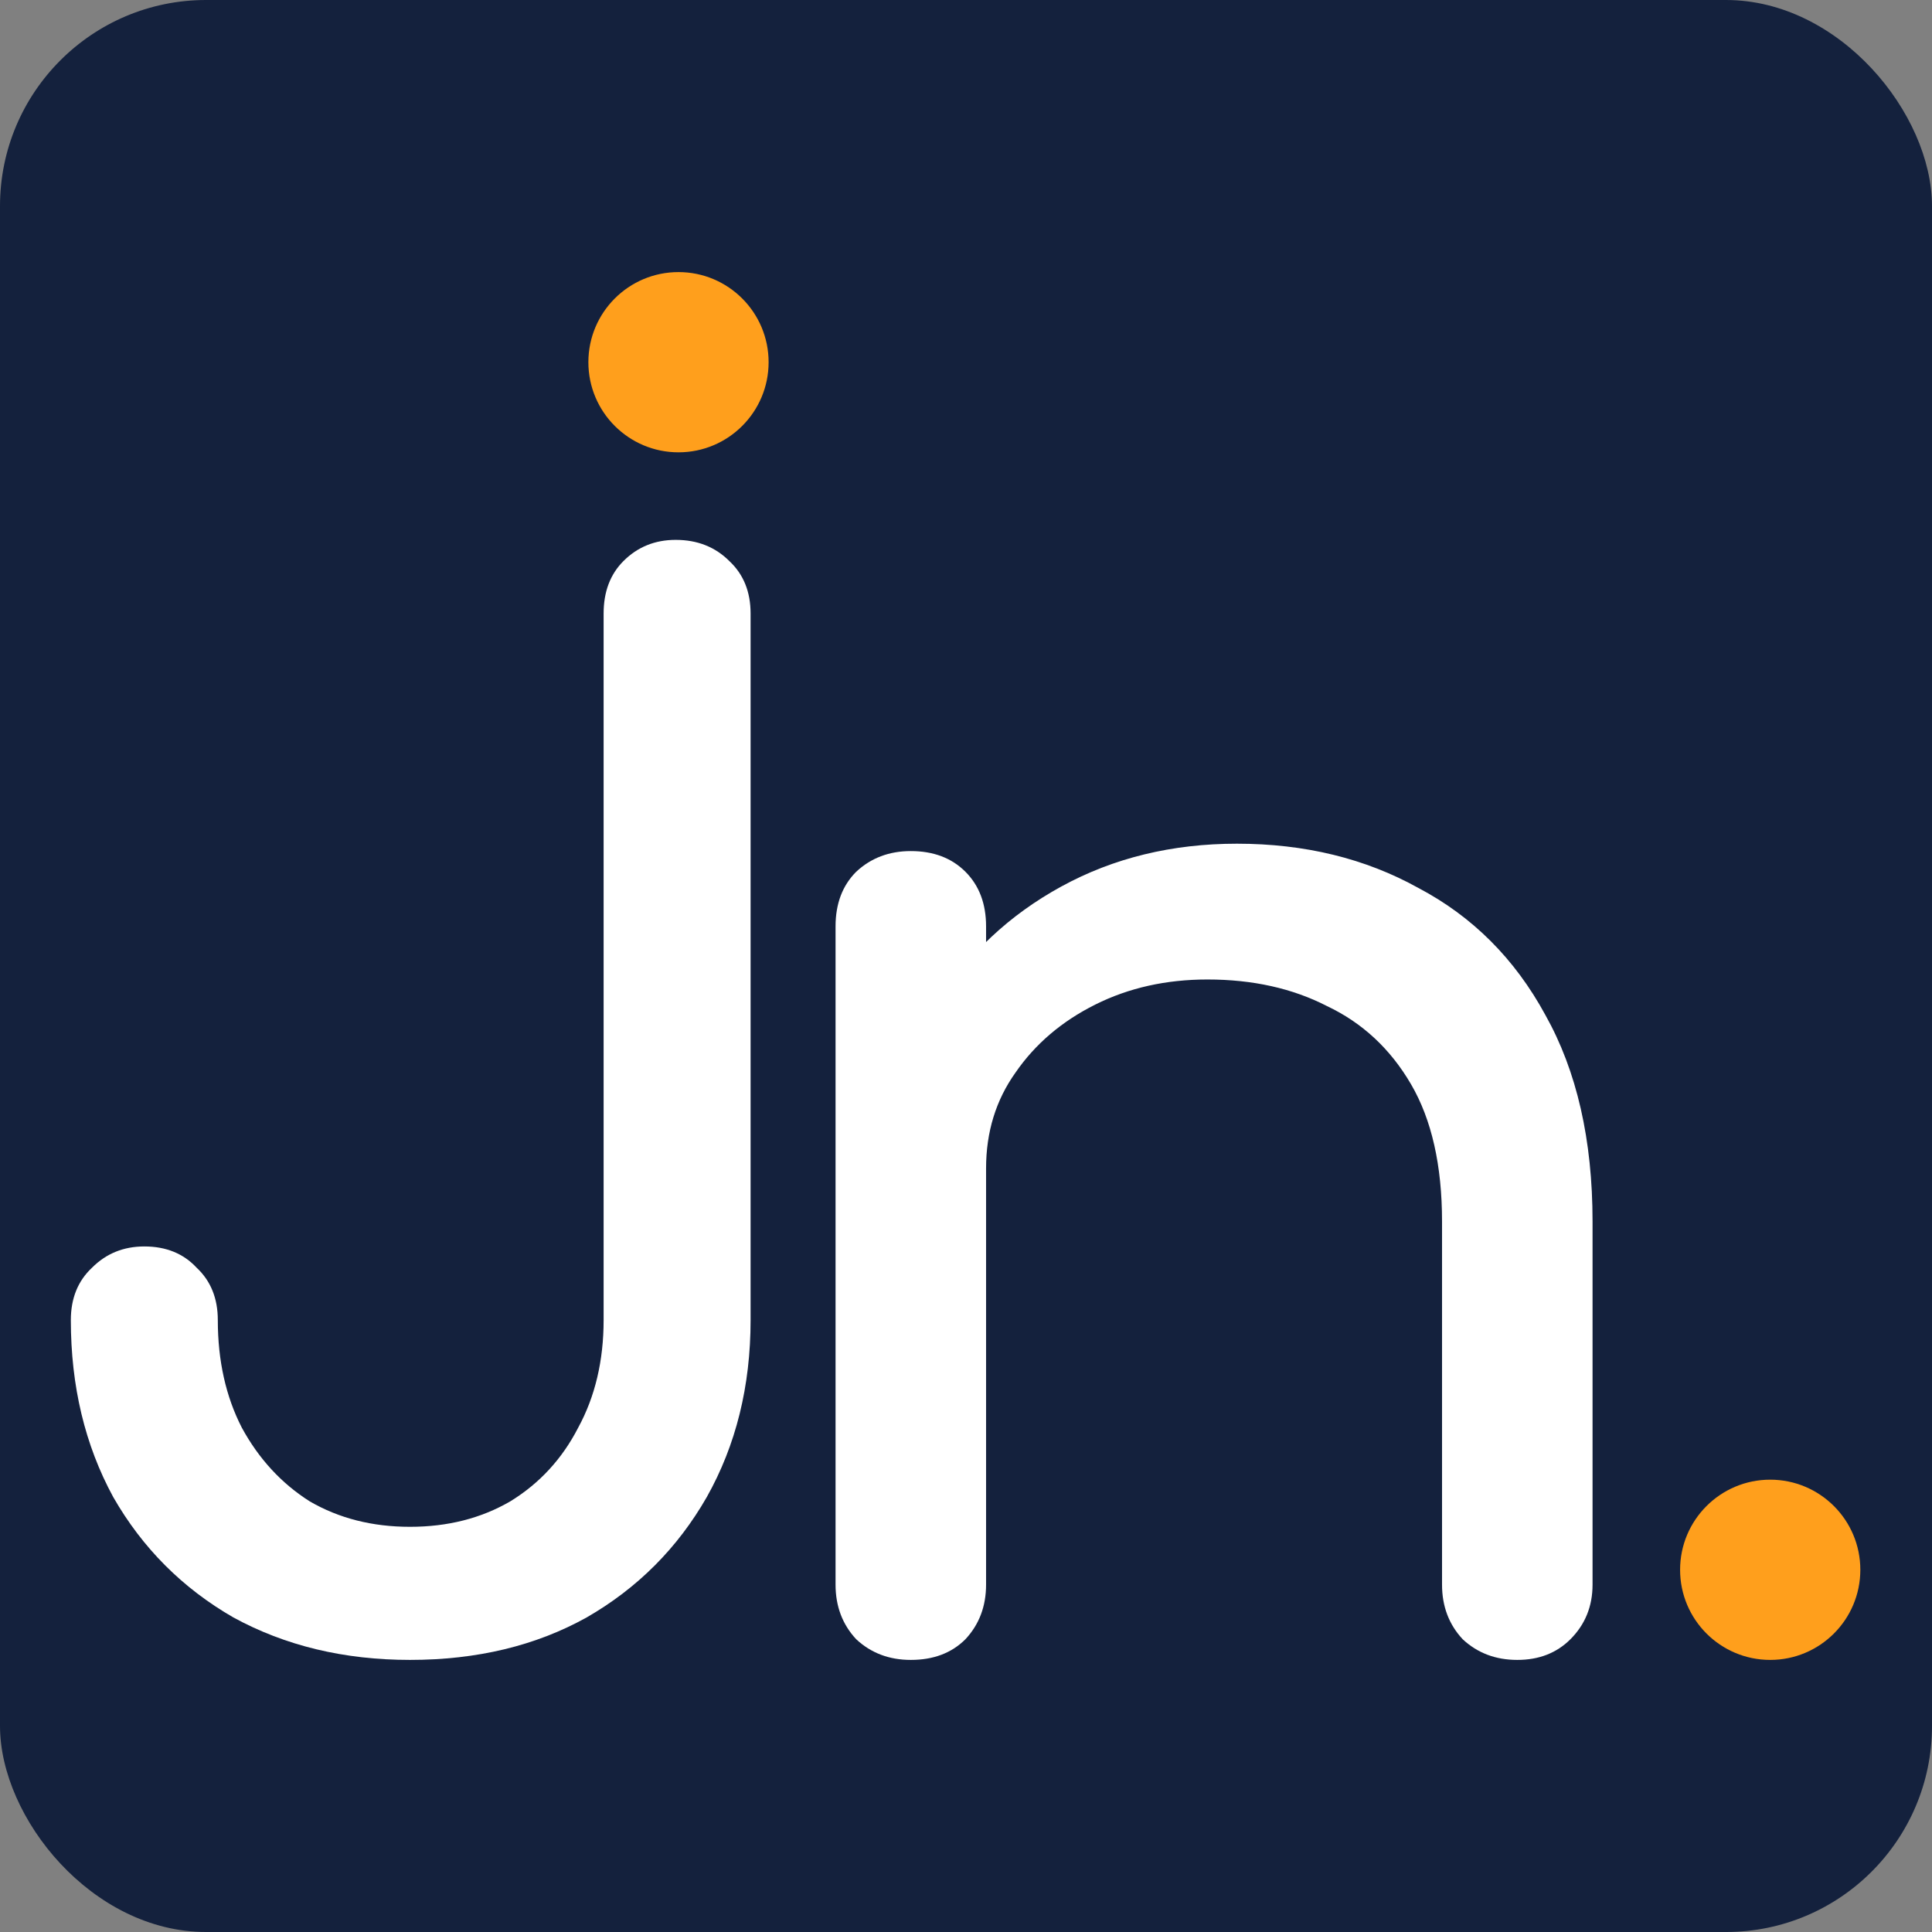 <svg width="1200" height="1200" viewBox="0 0 1200 1200" fill="none" xmlns="http://www.w3.org/2000/svg">
<rect x="0" y="0" width="1200" height="1200" fill="#808080" stroke="none"/>
<rect width="1200" height="1200" rx="128" fill="#14213D"/>
<circle cx="421.424" cy="224.974" r="55.974" fill="#FF9F1C"/>
<circle cx="1099.51" cy="975.027" r="55.974" fill="#FF9F1C"/>
<path d="M254.663 1031C213.701 1031 177.128 1022.21 144.943 1004.62C113.343 986.439 88.473 961.521 70.333 929.859C52.778 897.611 44 860.966 44 819.923C44 806.438 48.389 795.59 57.166 787.382C65.944 778.587 76.77 774.189 89.644 774.189C103.103 774.189 113.928 778.587 122.121 787.382C130.899 795.59 135.287 806.438 135.287 819.923C135.287 845.135 140.261 867.415 150.209 886.764C160.743 906.113 174.787 921.357 192.342 932.497C210.483 943.051 231.256 948.328 254.663 948.328C278.071 948.328 298.844 943.051 316.984 932.497C335.125 921.357 349.169 906.113 359.117 886.764C369.65 867.415 374.917 845.135 374.917 819.923V381.057C374.917 367.571 379.013 356.724 387.205 348.516C395.983 339.721 406.808 335.323 419.683 335.323C433.141 335.323 444.26 339.721 453.038 348.516C461.815 356.724 466.204 367.571 466.204 381.057V819.923C466.204 860.966 457.134 897.611 438.993 929.859C420.853 961.521 395.983 986.439 364.384 1004.62C332.784 1022.21 296.21 1031 254.663 1031Z" fill="white"/>
<path d="M942.418 1031C928.975 1031 917.672 1026.72 908.506 1018.17C899.952 1009 895.675 997.693 895.675 984.246V758.725C895.675 723.888 889.259 695.469 876.428 673.467C863.596 651.465 846.182 635.269 824.185 624.879C802.8 613.878 778.053 608.378 749.946 608.378C724.283 608.378 701.065 613.572 680.289 623.962C659.514 634.352 643.017 648.409 630.797 666.133C618.576 683.246 612.466 703.108 612.466 725.722H554.724C554.724 687.218 563.89 652.993 582.22 623.046C601.162 592.487 626.825 568.346 659.209 550.622C691.593 532.898 727.949 524.036 768.277 524.036C810.437 524.036 848.015 533.204 881.01 551.539C914.617 569.263 940.89 595.543 959.832 630.38C979.385 665.216 989.161 707.998 989.161 758.725V984.246C989.161 997.693 984.579 1009 975.413 1018.17C966.859 1026.72 955.861 1031 942.418 1031ZM565.723 1031C552.28 1031 540.976 1026.72 531.811 1018.17C523.257 1009 518.979 997.693 518.979 984.246V575.374C518.979 561.317 523.257 550.011 531.811 541.454C540.976 532.898 552.28 528.62 565.723 528.62C579.776 528.62 591.08 532.898 599.634 541.454C608.189 550.011 612.466 561.317 612.466 575.374V984.246C612.466 997.693 608.189 1009 599.634 1018.17C591.08 1026.72 579.776 1031 565.723 1031Z" fill="white"/>
</svg>
